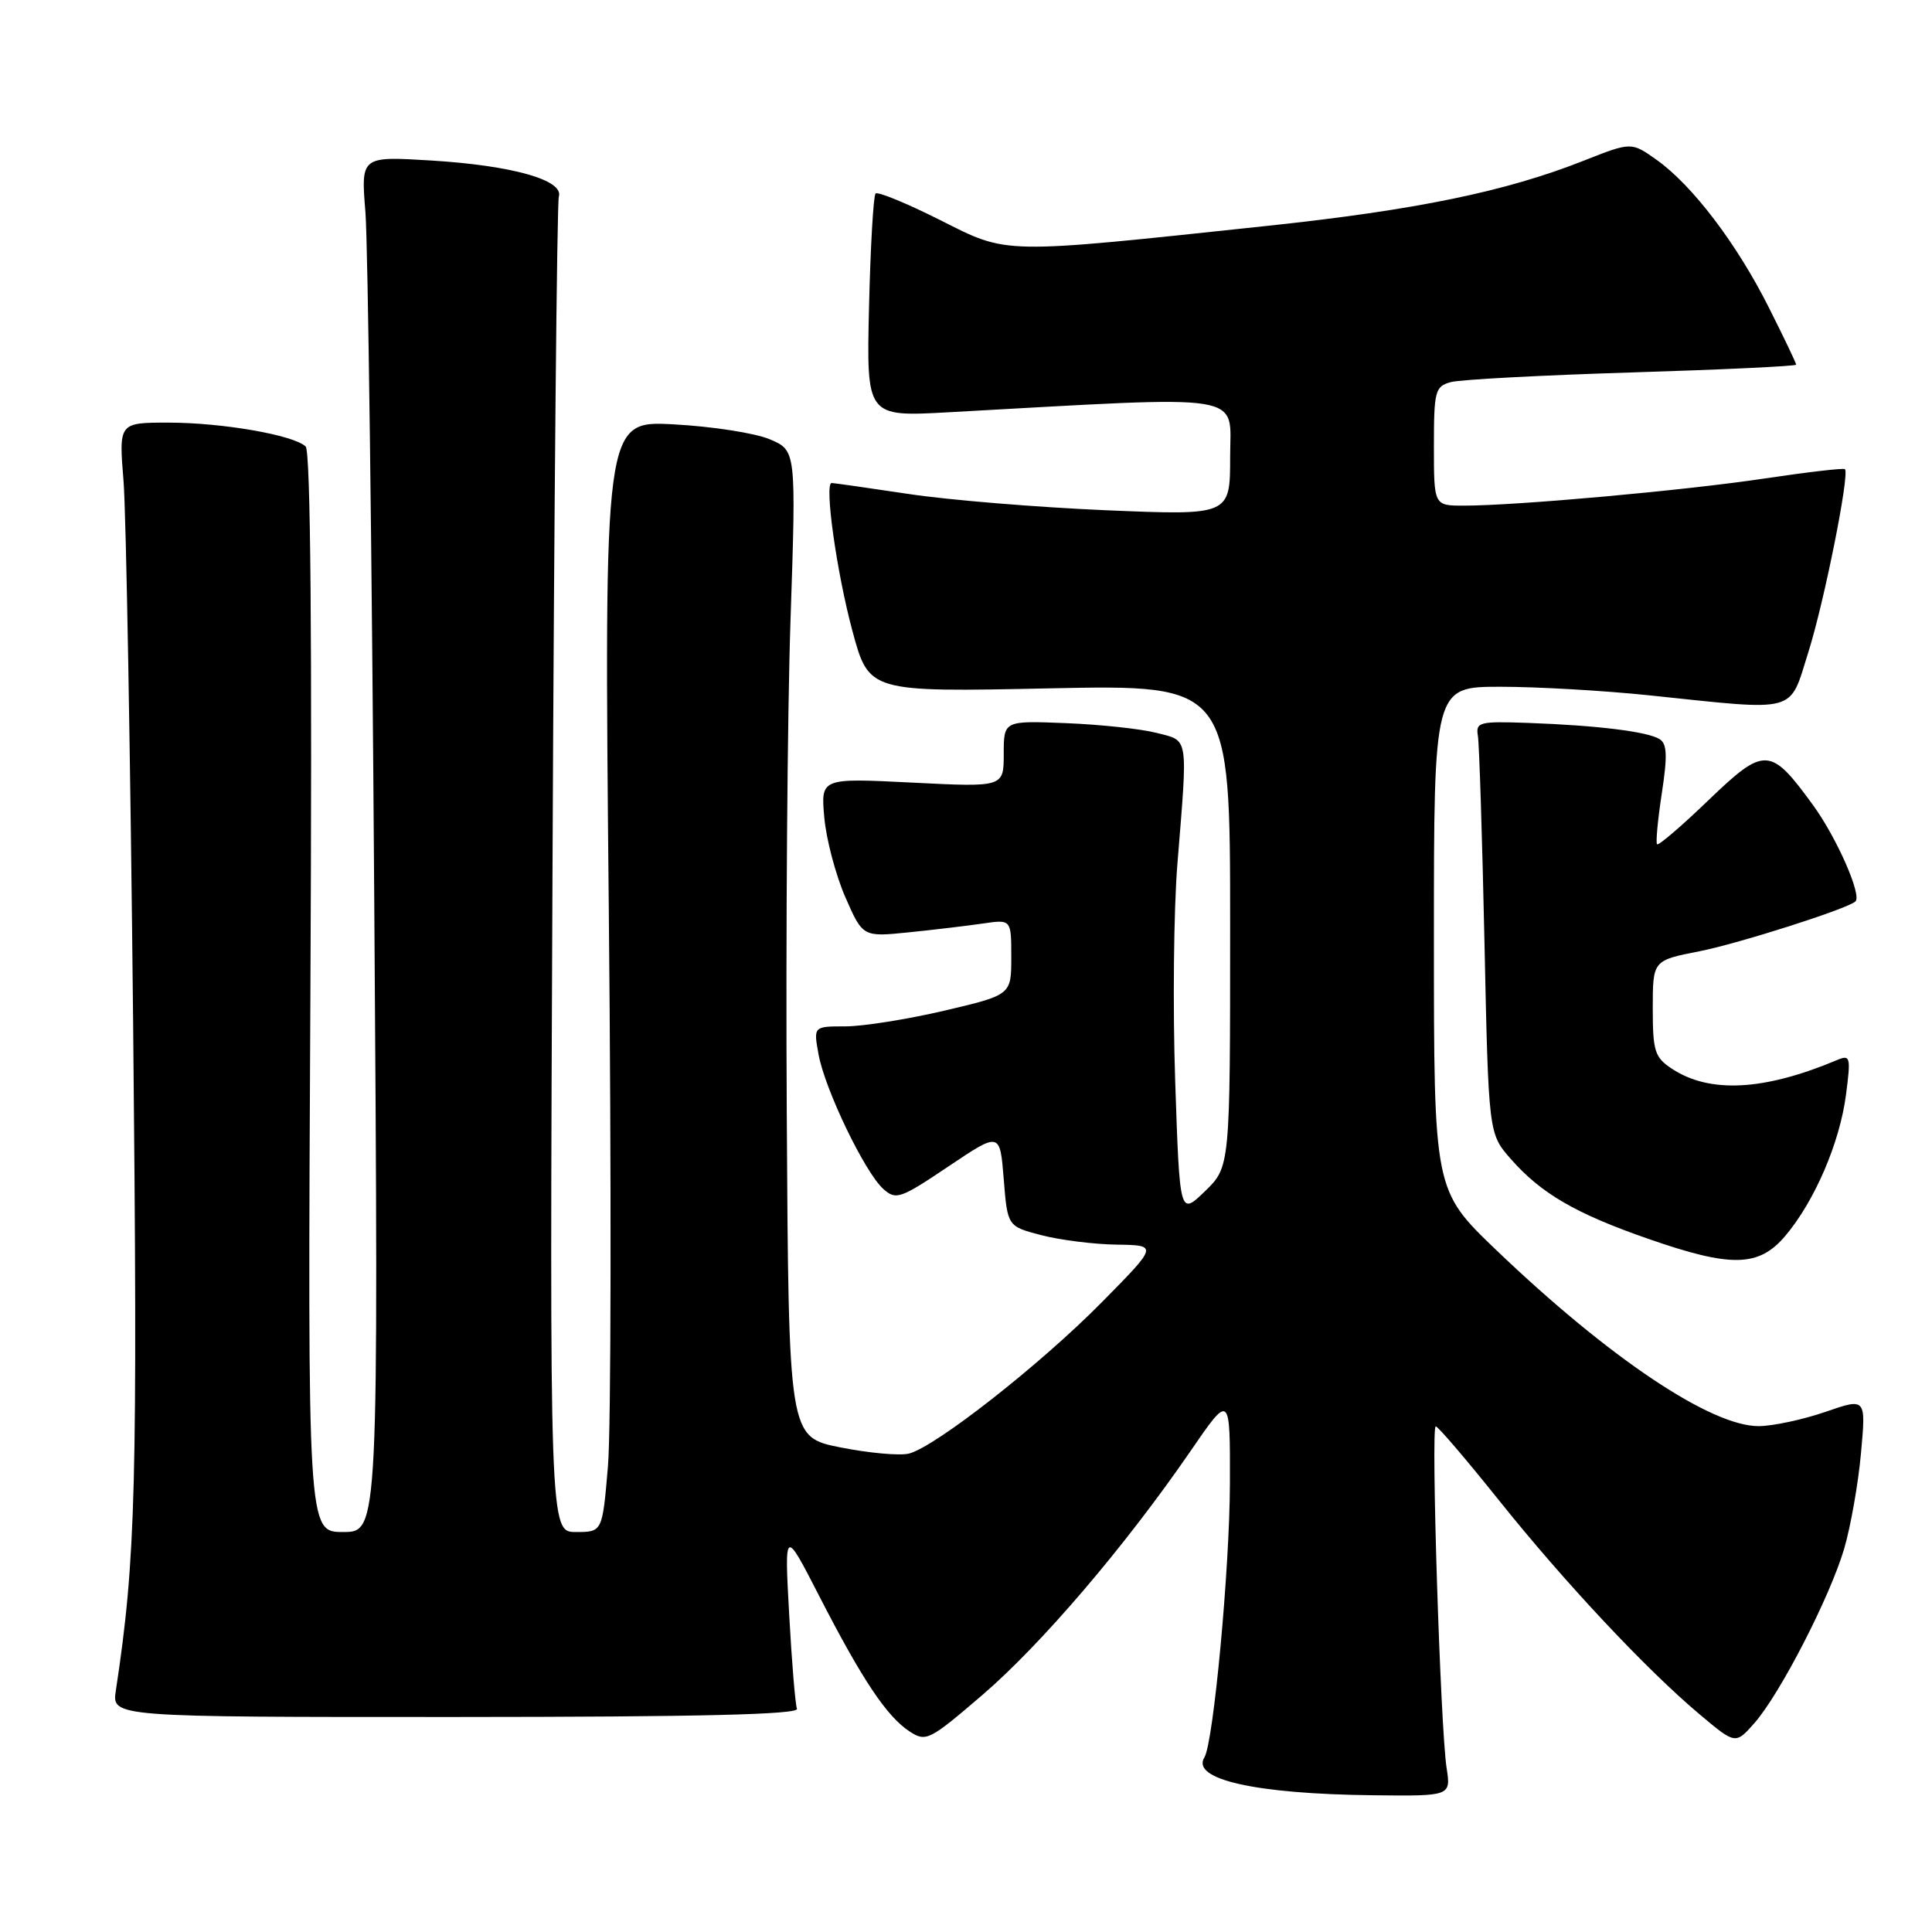 <?xml version="1.0" encoding="UTF-8" standalone="no"?>
<!DOCTYPE svg PUBLIC "-//W3C//DTD SVG 1.1//EN" "http://www.w3.org/Graphics/SVG/1.1/DTD/svg11.dtd" >
<svg xmlns="http://www.w3.org/2000/svg" xmlns:xlink="http://www.w3.org/1999/xlink" version="1.1" viewBox="0 0 256 256">
 <g >
 <path fill="currentColor"
d=" M 191.68 234.25 C 190.86 228.93 189.59 189.00 190.24 189.00 C 190.54 189.00 194.29 193.39 198.58 198.75 C 207.33 209.69 218.14 221.22 225.23 227.18 C 229.96 231.15 229.96 231.15 232.46 228.33 C 235.87 224.45 242.47 211.63 244.37 205.19 C 245.22 202.27 246.23 196.58 246.59 192.55 C 247.26 185.22 247.26 185.22 241.88 187.08 C 238.92 188.10 234.96 188.95 233.08 188.97 C 226.76 189.03 213.18 179.92 198.25 165.63 C 190.00 157.72 190.00 157.72 190.00 124.36 C 190.00 91.00 190.00 91.00 198.83 91.00 C 203.68 91.00 212.57 91.51 218.58 92.14 C 238.47 94.22 237.03 94.61 239.62 86.40 C 241.72 79.75 245.09 62.89 244.47 62.17 C 244.31 61.99 239.53 62.55 233.84 63.40 C 223.23 64.99 200.97 67.00 193.95 67.00 C 190.00 67.00 190.00 67.00 190.00 59.12 C 190.00 51.79 190.16 51.19 192.25 50.63 C 193.49 50.29 204.29 49.72 216.25 49.35 C 228.21 48.98 238.00 48.52 238.00 48.32 C 238.00 48.11 236.37 44.70 234.37 40.73 C 230.14 32.30 224.25 24.55 219.51 21.18 C 216.16 18.80 216.16 18.80 209.83 21.30 C 199.51 25.38 187.63 27.83 168.00 29.92 C 132.30 33.72 133.68 33.74 124.51 29.13 C 120.13 26.93 116.31 25.36 116.02 25.64 C 115.73 25.93 115.34 32.70 115.15 40.70 C 114.81 55.23 114.81 55.23 125.65 54.63 C 165.93 52.41 163.00 51.94 163.00 60.54 C 163.00 68.30 163.00 68.30 146.53 67.61 C 137.47 67.22 125.70 66.26 120.37 65.45 C 115.04 64.65 110.46 64.00 110.20 64.00 C 109.20 64.00 110.86 75.85 112.95 83.60 C 115.14 91.71 115.14 91.71 139.07 91.21 C 163.00 90.72 163.00 90.72 163.00 122.66 C 163.00 154.61 163.00 154.61 159.66 157.85 C 156.32 161.08 156.32 161.08 155.72 143.29 C 155.39 133.51 155.52 120.55 156.01 114.50 C 157.40 97.25 157.56 98.22 153.25 97.11 C 151.19 96.58 145.79 96.00 141.25 95.82 C 133.00 95.49 133.00 95.49 133.00 99.90 C 133.00 104.31 133.00 104.31 120.88 103.70 C 108.76 103.09 108.76 103.09 109.22 108.29 C 109.47 111.16 110.72 115.90 111.99 118.83 C 114.32 124.16 114.32 124.16 120.41 123.54 C 123.76 123.20 128.19 122.67 130.25 122.37 C 134.00 121.82 134.00 121.82 134.00 126.83 C 134.00 131.83 134.00 131.83 125.13 133.92 C 120.25 135.06 114.35 136.00 112.01 136.00 C 107.78 136.00 107.78 136.00 108.47 139.75 C 109.32 144.38 114.58 155.31 117.02 157.52 C 118.71 159.05 119.27 158.86 125.67 154.56 C 132.50 149.97 132.50 149.97 133.00 156.24 C 133.50 162.50 133.50 162.50 138.00 163.67 C 140.47 164.31 144.96 164.88 147.97 164.92 C 153.45 165.00 153.45 165.00 145.97 172.58 C 137.84 180.82 123.93 191.73 120.43 192.61 C 119.22 192.91 115.15 192.54 111.37 191.79 C 104.50 190.42 104.50 190.42 104.25 147.46 C 104.11 123.83 104.33 94.42 104.75 82.09 C 105.50 59.69 105.50 59.69 102.00 58.21 C 100.08 57.39 94.35 56.50 89.27 56.23 C 80.04 55.73 80.04 55.73 80.67 120.61 C 81.02 156.30 80.97 189.44 80.56 194.25 C 79.82 203.00 79.82 203.00 76.32 203.00 C 72.82 203.00 72.82 203.00 73.21 115.25 C 73.42 66.99 73.80 26.85 74.05 26.05 C 74.73 23.87 67.91 21.93 57.16 21.27 C 47.82 20.70 47.82 20.70 48.42 28.10 C 48.75 32.17 49.28 73.19 49.59 119.25 C 50.17 203.00 50.17 203.00 45.46 203.00 C 40.76 203.00 40.76 203.00 41.13 131.55 C 41.37 84.73 41.16 59.78 40.50 59.16 C 38.89 57.64 29.44 56.00 22.32 56.00 C 15.74 56.00 15.74 56.00 16.37 63.75 C 16.71 68.01 17.28 100.30 17.64 135.50 C 18.25 196.95 18.01 206.50 15.35 224.01 C 14.82 227.52 14.82 227.52 60.42 227.51 C 92.76 227.50 105.90 227.18 105.60 226.42 C 105.38 225.82 104.91 220.19 104.57 213.92 C 103.94 202.50 103.94 202.50 108.56 211.50 C 114.22 222.53 117.50 227.44 120.50 229.41 C 122.70 230.85 123.12 230.64 130.15 224.61 C 137.98 217.89 149.07 204.90 157.72 192.32 C 163.00 184.63 163.00 184.63 162.97 196.57 C 162.94 207.89 160.79 230.91 159.59 232.86 C 157.78 235.78 166.36 237.71 181.88 237.88 C 192.26 238.00 192.26 238.00 191.68 234.25 Z  M 236.57 163.75 C 240.44 159.17 243.77 151.44 244.60 145.09 C 245.26 140.02 245.18 139.72 243.40 140.47 C 233.74 144.53 226.57 144.91 221.56 141.63 C 219.26 140.12 219.00 139.31 219.00 133.61 C 219.00 127.26 219.00 127.26 225.18 126.05 C 230.42 125.01 244.75 120.44 245.85 119.45 C 246.74 118.65 243.39 111.03 240.27 106.73 C 234.58 98.90 233.85 98.86 226.37 106.04 C 222.82 109.46 219.76 112.08 219.57 111.87 C 219.38 111.67 219.66 108.63 220.20 105.11 C 220.96 100.13 220.90 98.55 219.89 97.93 C 218.28 96.94 211.66 96.12 202.50 95.79 C 196.01 95.56 195.52 95.68 195.83 97.52 C 196.01 98.61 196.40 110.91 196.70 124.85 C 197.24 150.21 197.24 150.21 200.19 153.57 C 204.21 158.15 208.79 160.81 218.37 164.14 C 229.41 167.99 233.05 167.91 236.57 163.75 Z "/>
</g>
</svg>